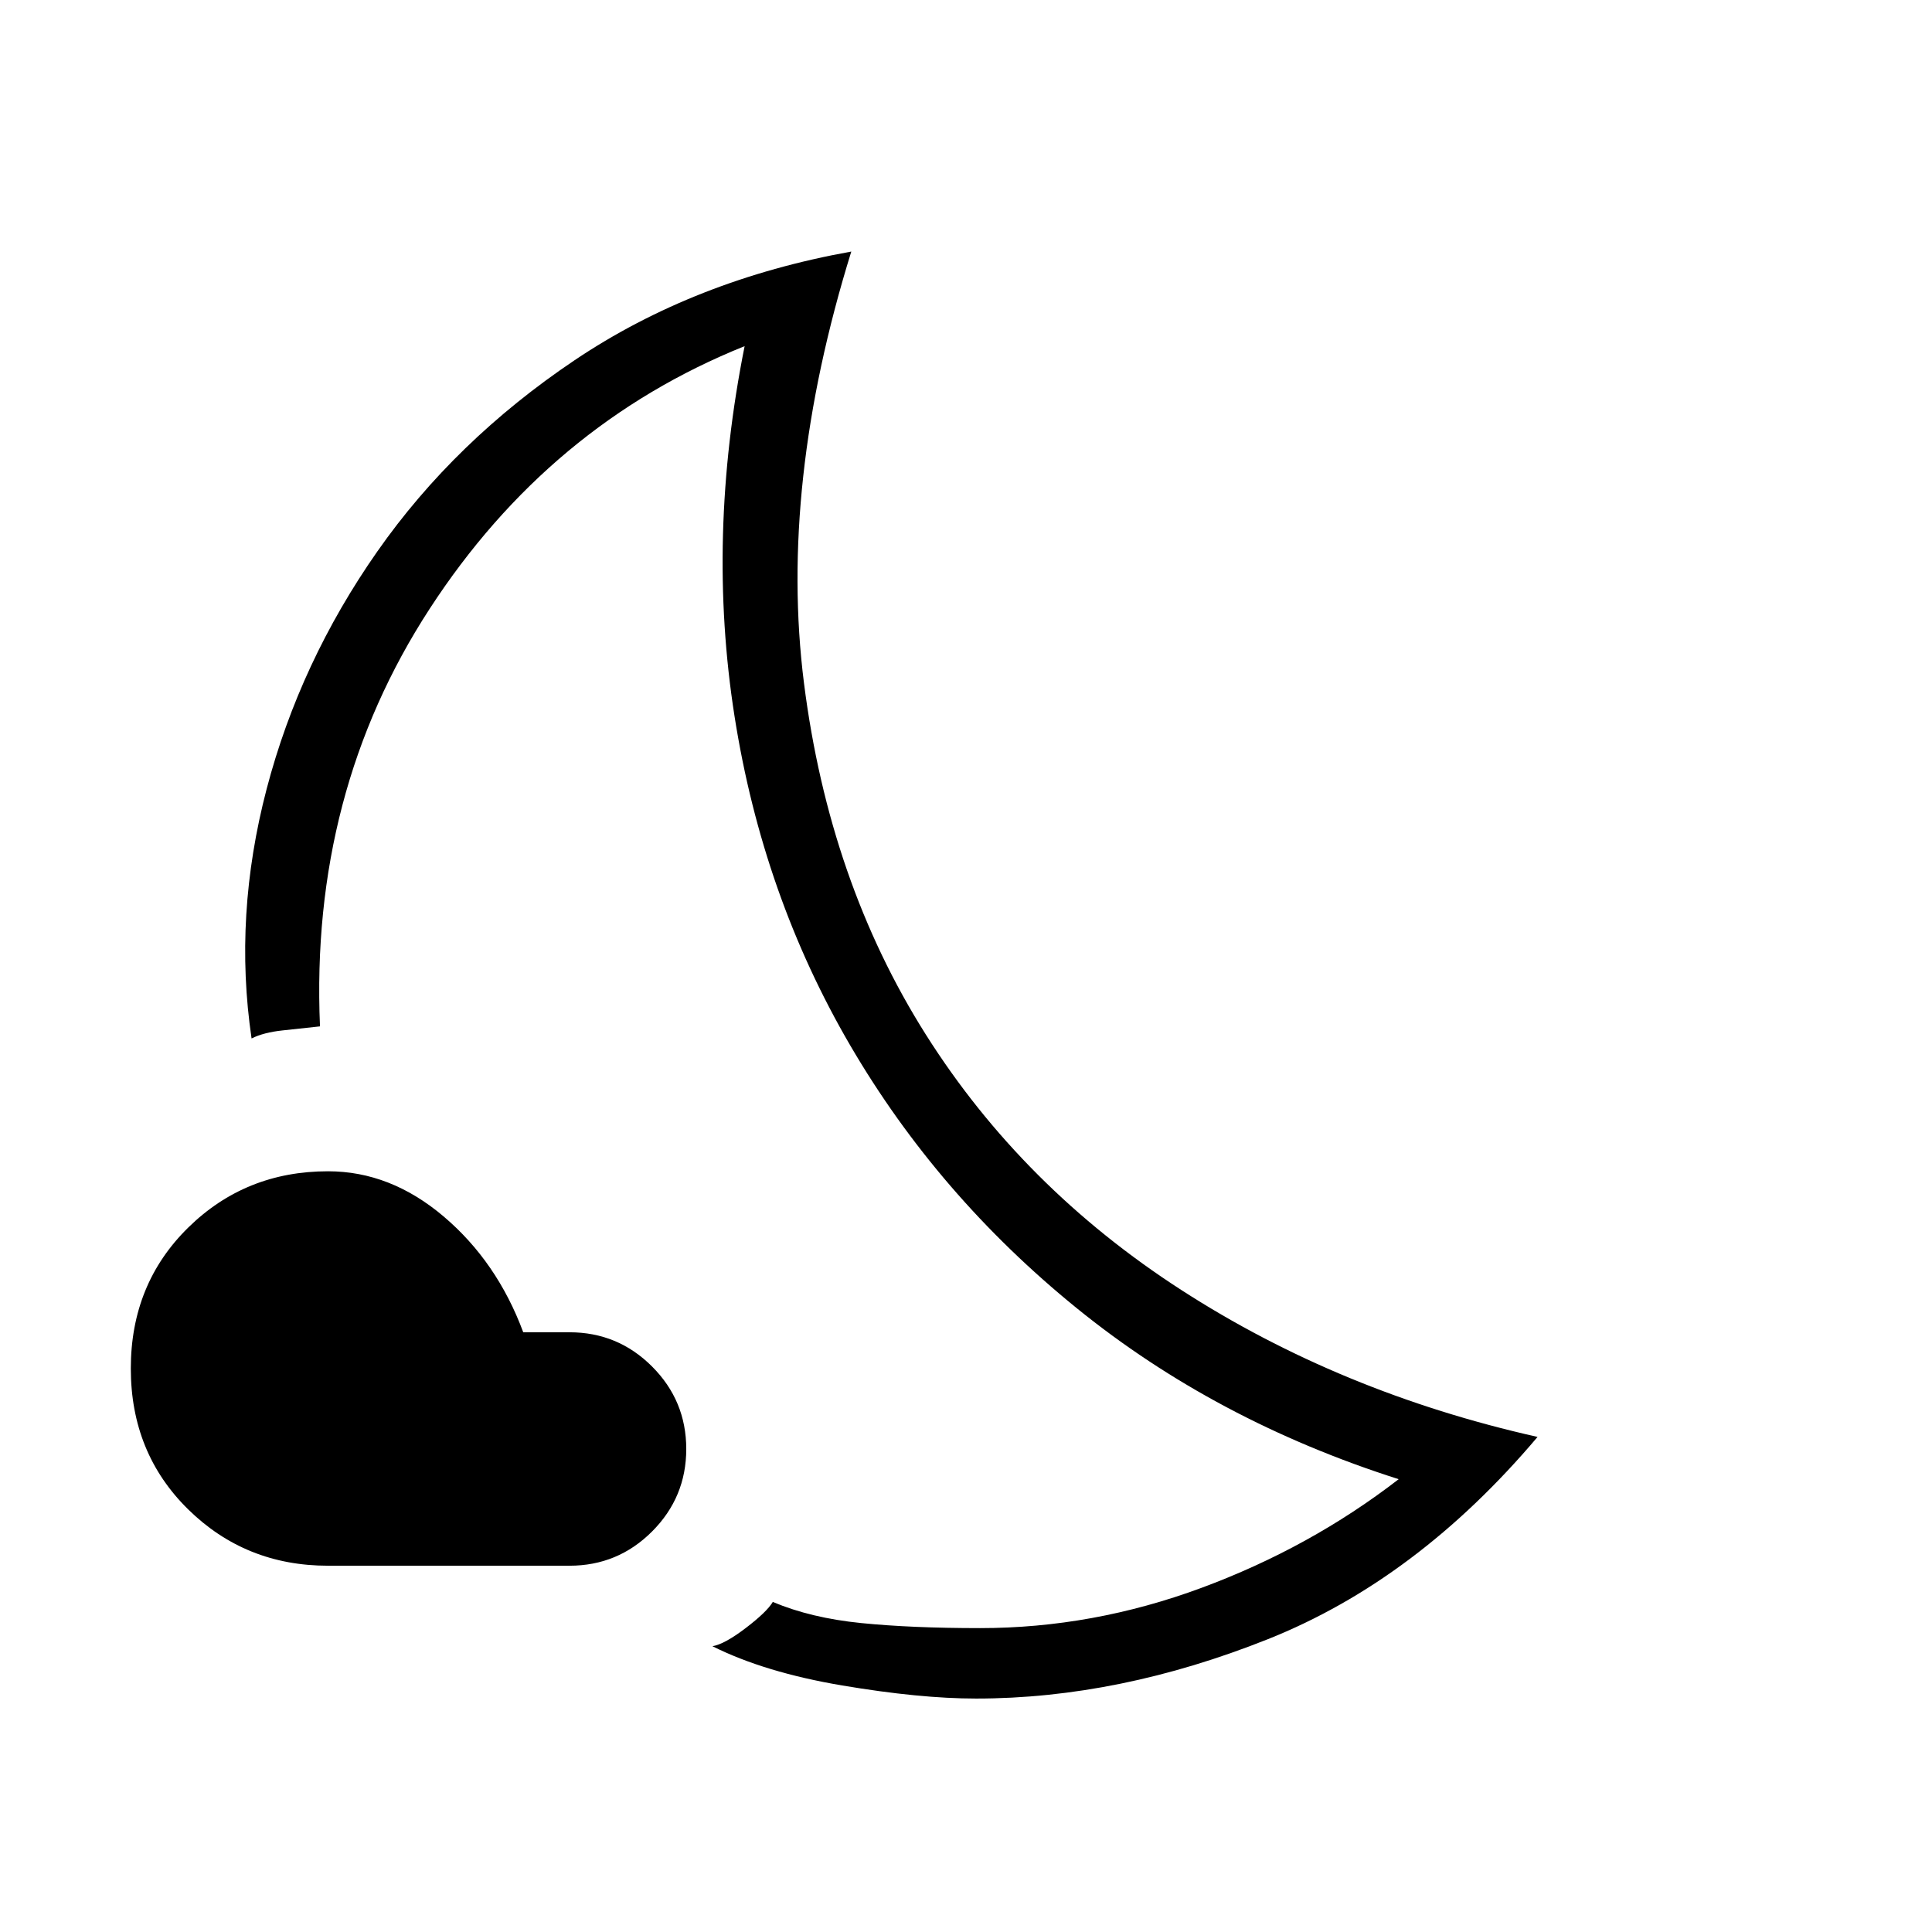<svg xmlns="http://www.w3.org/2000/svg" height="48" width="48"><path d="M17.7 40.9q.3-.05.825-.45.525-.4.675-.65.95.4 2.2.525 1.25.125 2.95.125 2.8 0 5.5-1t4.9-2.7q-4.55-1.45-8-4.25t-5.625-6.525Q18.95 22.25 18.25 17.8q-.7-4.45.25-9.2-4.85 1.95-7.825 6.525Q7.7 19.7 7.95 25.5q-.45.05-.925.1-.475.05-.775.2-.45-3.05.375-6.2.825-3.15 2.75-5.9 1.925-2.75 4.9-4.75 2.975-2 6.875-2.7-1.8 5.8-1.175 10.725T23 25.7q2.4 3.8 6.35 6.35 3.95 2.55 8.85 3.65-3 3.55-6.7 5.025-3.7 1.475-7.25 1.475-1.4 0-3.325-.325Q19 41.55 17.7 40.9Zm-3.55-2h-6q-2.05 0-3.475-1.4Q3.25 36.1 3.25 34t1.425-3.5Q6.1 29.1 8.15 29.1q1.55 0 2.875 1.125T13 33.1h1.15q1.2 0 2.05.85.85.85.85 2.05 0 1.2-.85 2.05-.85.85-2.05.85Zm6.9-14.3Z"/></svg>